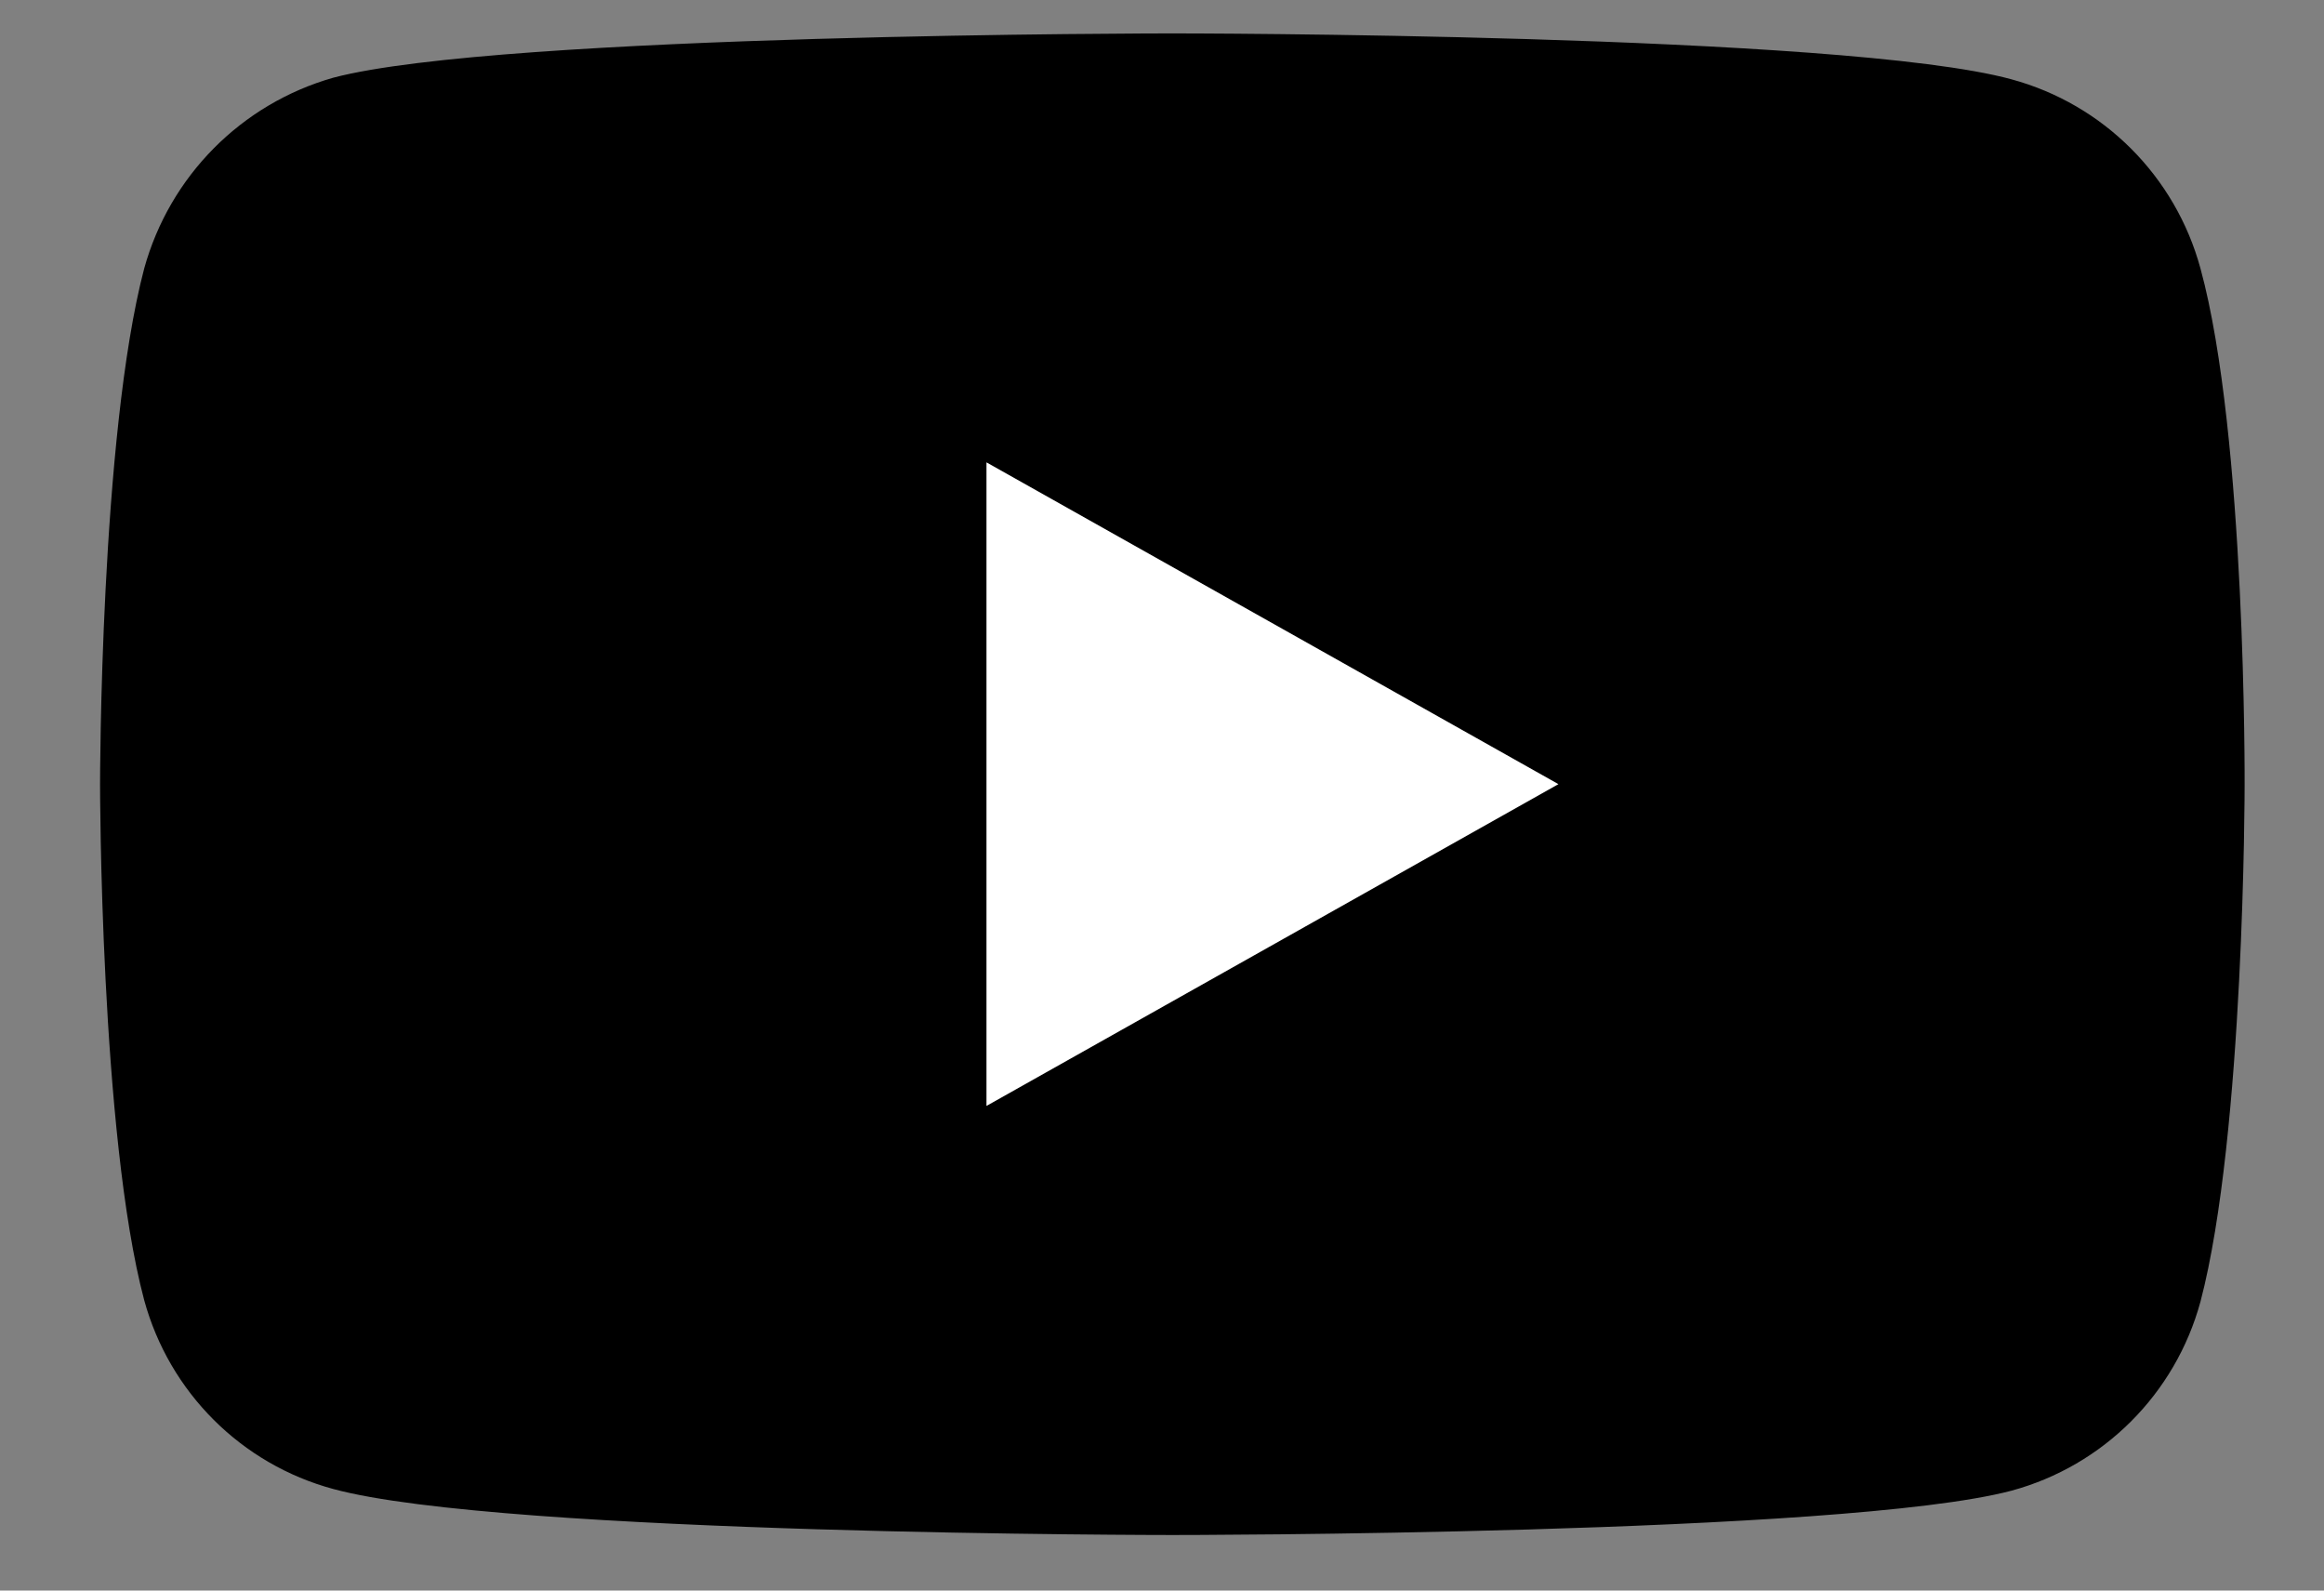 <svg width="19" height="13" viewBox="0 0 19 13" fill="none" xmlns="http://www.w3.org/2000/svg">
<rect x="0" y="0" width="19" height="13" fill="#808080" stroke="none"/>
<path d="M17.99 2.194C17.785 1.44 17.197 0.852 16.444 0.648C15.072 0.273 9.585 0.273 9.585 0.273C9.585 0.273 4.097 0.273 2.725 0.635C1.973 0.849 1.388 1.439 1.179 2.194C0.818 3.564 0.818 6.41 0.818 6.41C0.818 6.41 0.818 9.27 1.179 10.627C1.385 11.38 1.973 11.967 2.725 12.17C4.111 12.546 9.585 12.546 9.585 12.546C9.585 12.546 15.072 12.546 16.444 12.184C17.197 11.98 17.785 11.392 17.99 10.639C18.351 9.267 18.351 6.422 18.351 6.422C18.351 6.422 18.365 3.564 17.99 2.194Z" fill="black"/>
<path d="M8.065 9.039V3.779L12.741 6.409L8.065 9.039Z" fill="white"/>
</svg>
